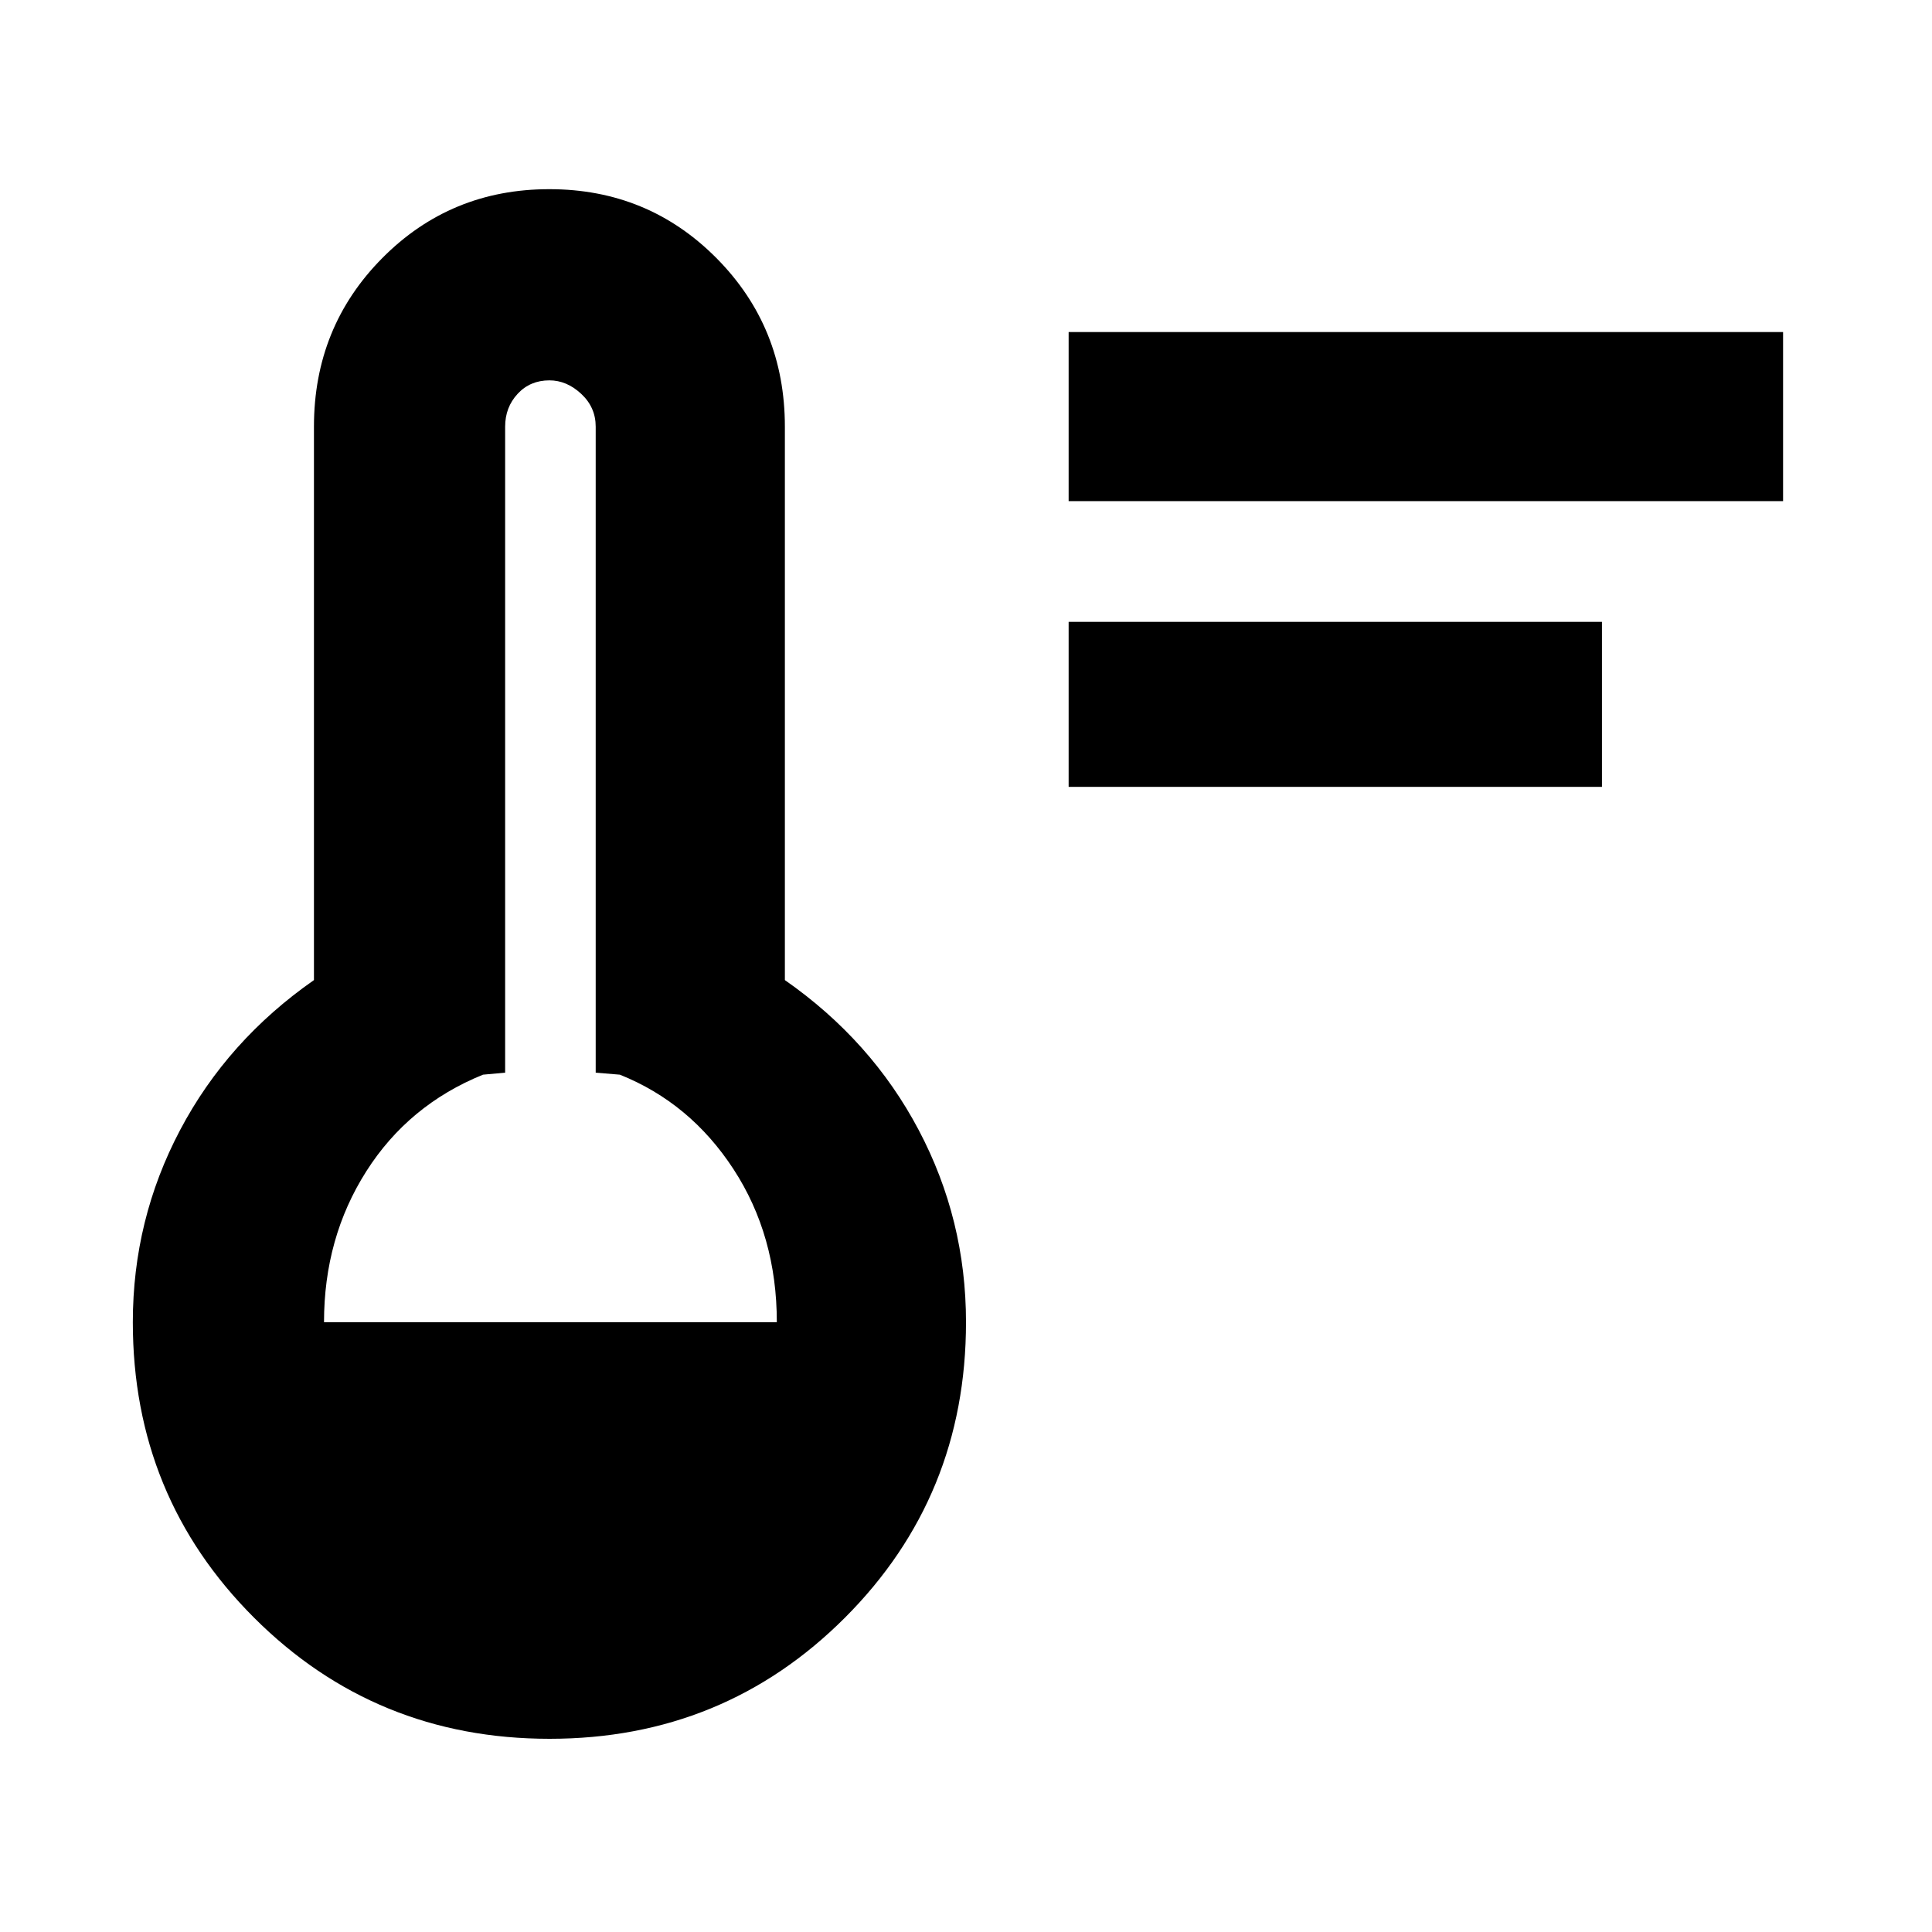 <svg xmlns="http://www.w3.org/2000/svg" width="48" height="48" viewBox="0 -960 960 960"><path d="M531-569v-82h265v82H531Zm0-142v-84h355v84H531ZM273.078-96q-86.608 0-146.843-60.18Q66-216.36 66-303q0-51 23.5-95.5T156-473v-275q0-49.5 33.941-83.75t83-34.25Q322-866 356-831.75T390-748v275q43 30 66.5 74.5T480-303q0 86.64-60.157 146.82Q359.685-96 273.078-96ZM161-303h225q0-43-21.5-76T308-426l-12-1v-321q0-9.6-7.2-16.3-7.2-6.7-15.8-6.7-9.6 0-15.8 6.7-6.2 6.7-6.2 16.3v321l-11 1q-37 15-58 48.032-21 33.031-21 74.968Z"/></svg>